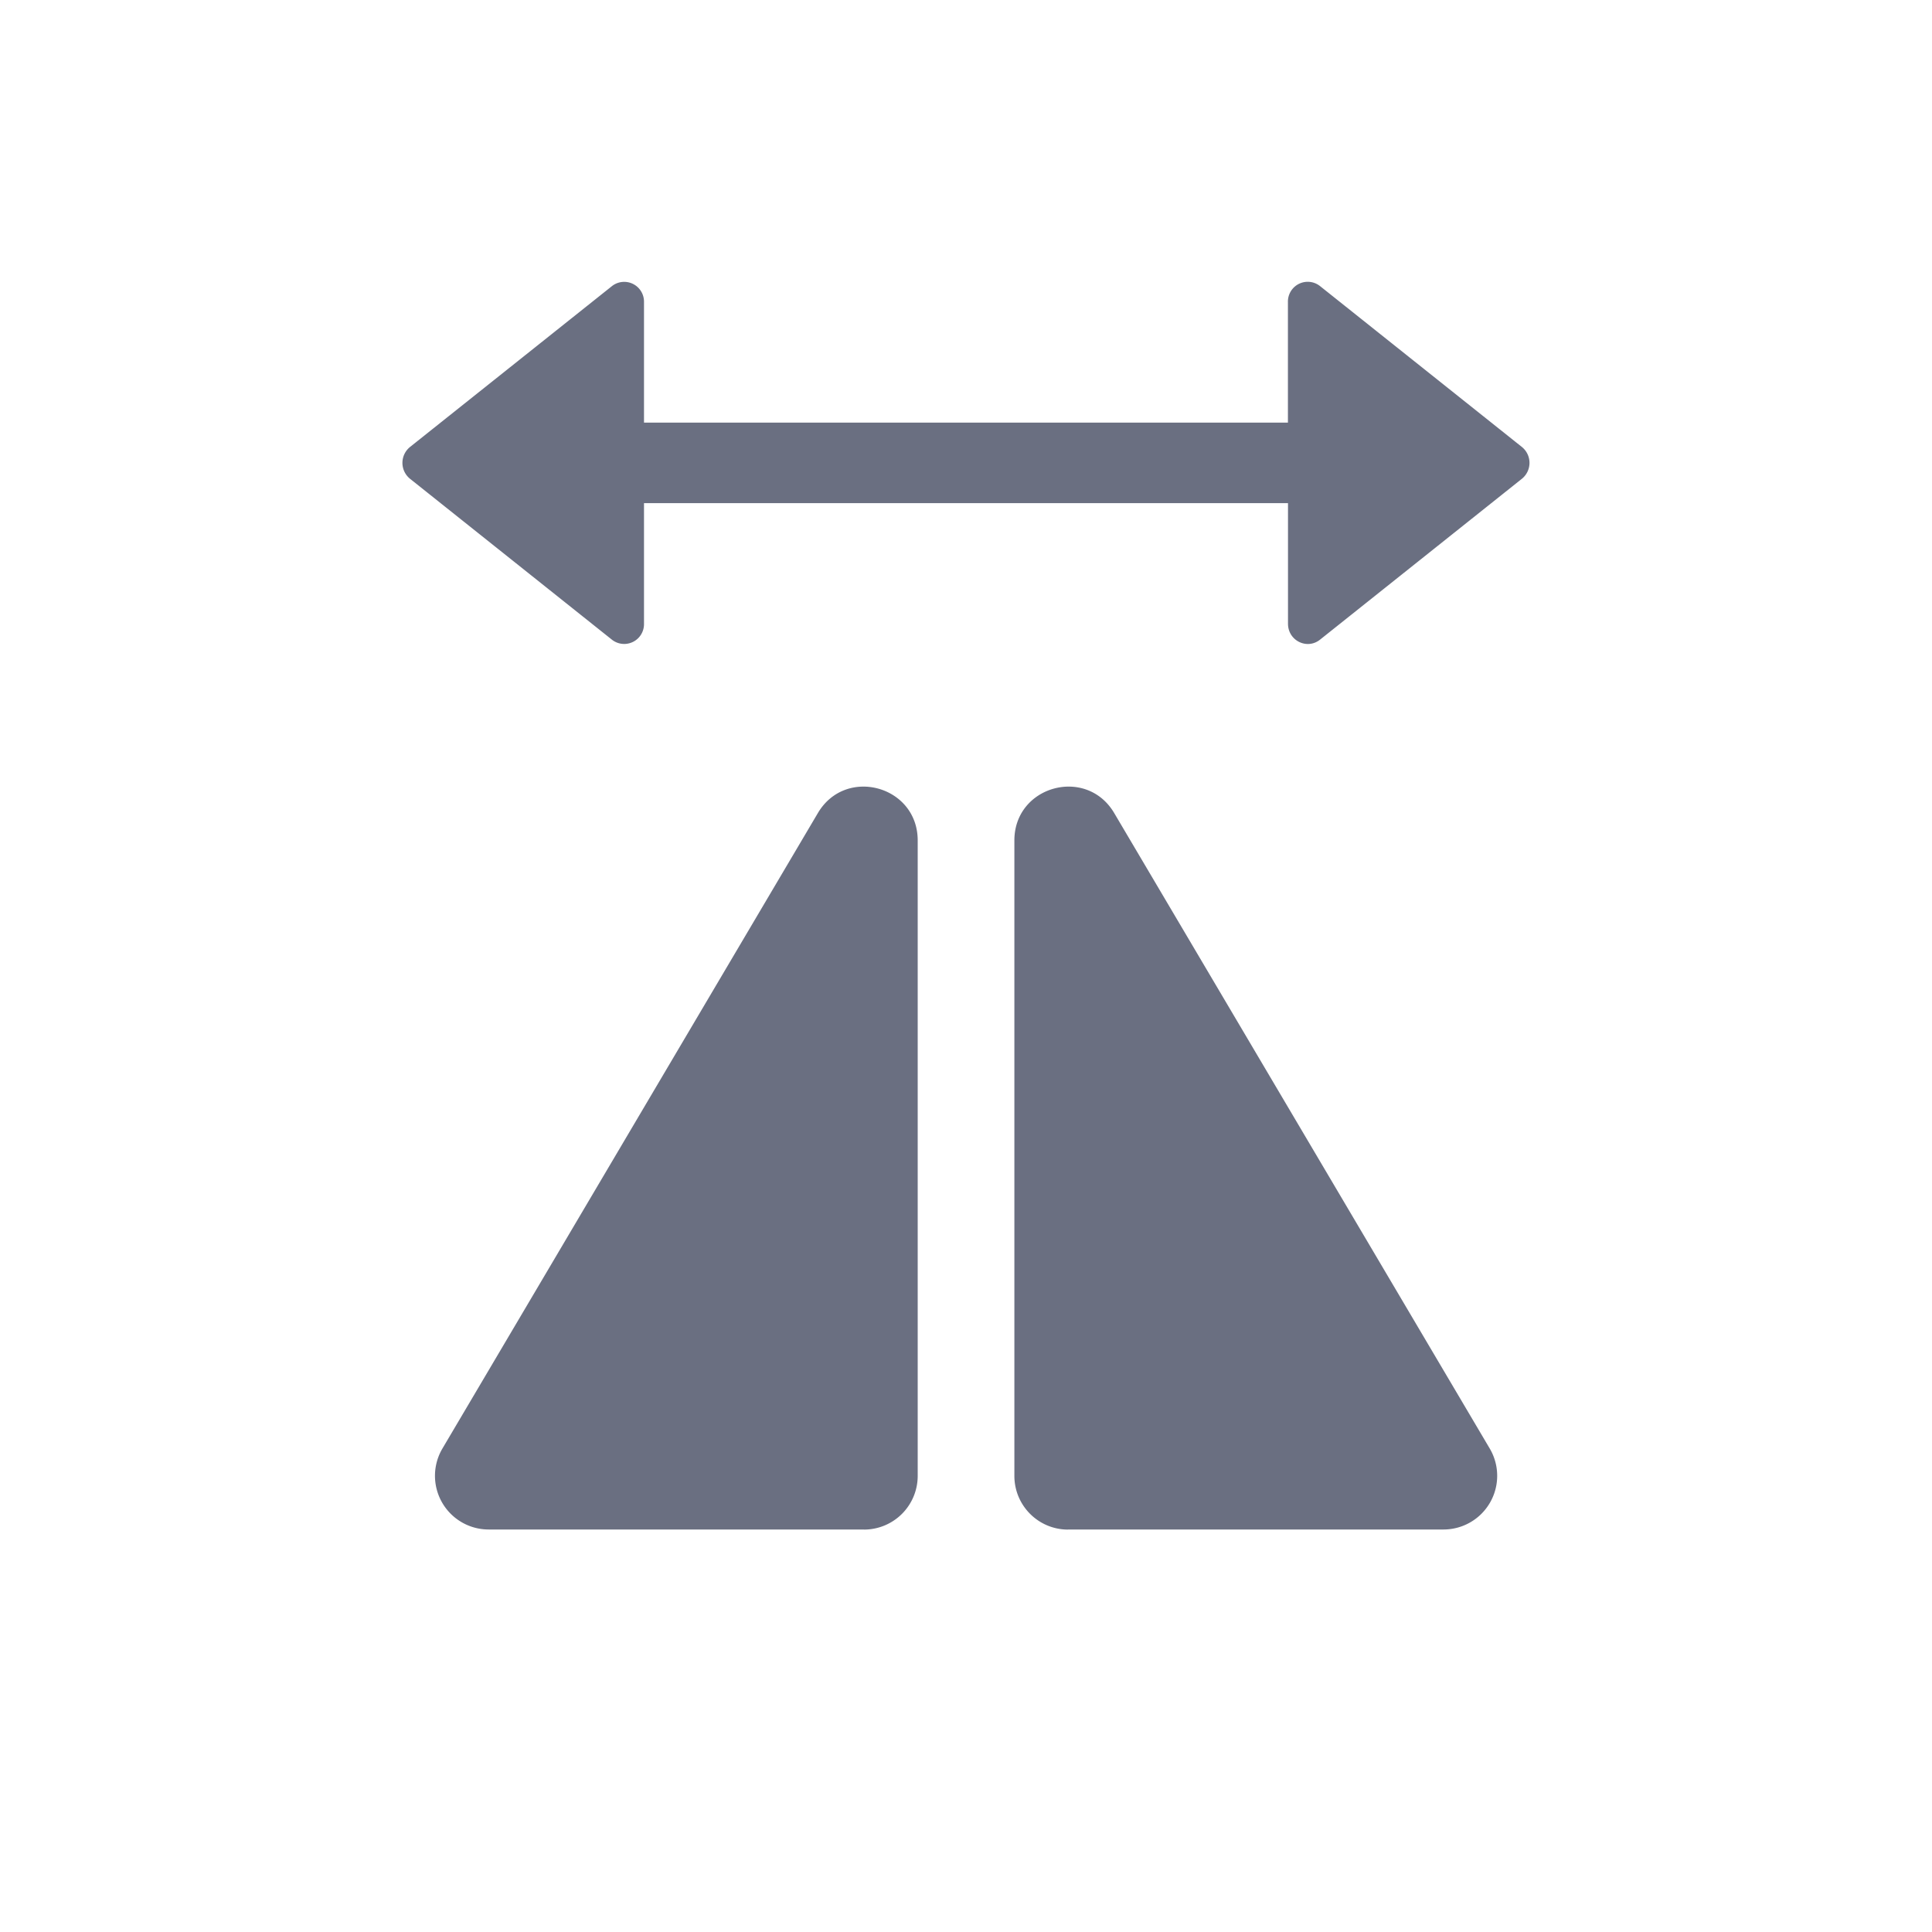 <svg width="24" height="24" fill="none" xmlns="http://www.w3.org/2000/svg"><path fill-rule="evenodd" clip-rule="evenodd" d="M16.398 7.946l2.507-1.998a.254.254 0 000-.396l-2.507-1.998a.246.246 0 00-.399.198V5.25H8V3.752a.246.246 0 00-.398-.198L5.094 5.552a.254.254 0 000 .396l2.507 1.998A.246.246 0 008 7.748V6.25h8v1.498c0 .21.236.327.398.198zM13.268 19h4.665a.667.667 0 00.573-1.006L13.841 10.1c-.345-.584-1.24-.339-1.24.34v7.894c0 .368.298.667.666.667zm-2.534 0H6.07a.667.667 0 01-.574-1.006L10.16 10.1c.345-.584 1.24-.339 1.24.34v7.894a.667.667 0 01-.666.667z" fill="#6A6F81"/></svg>